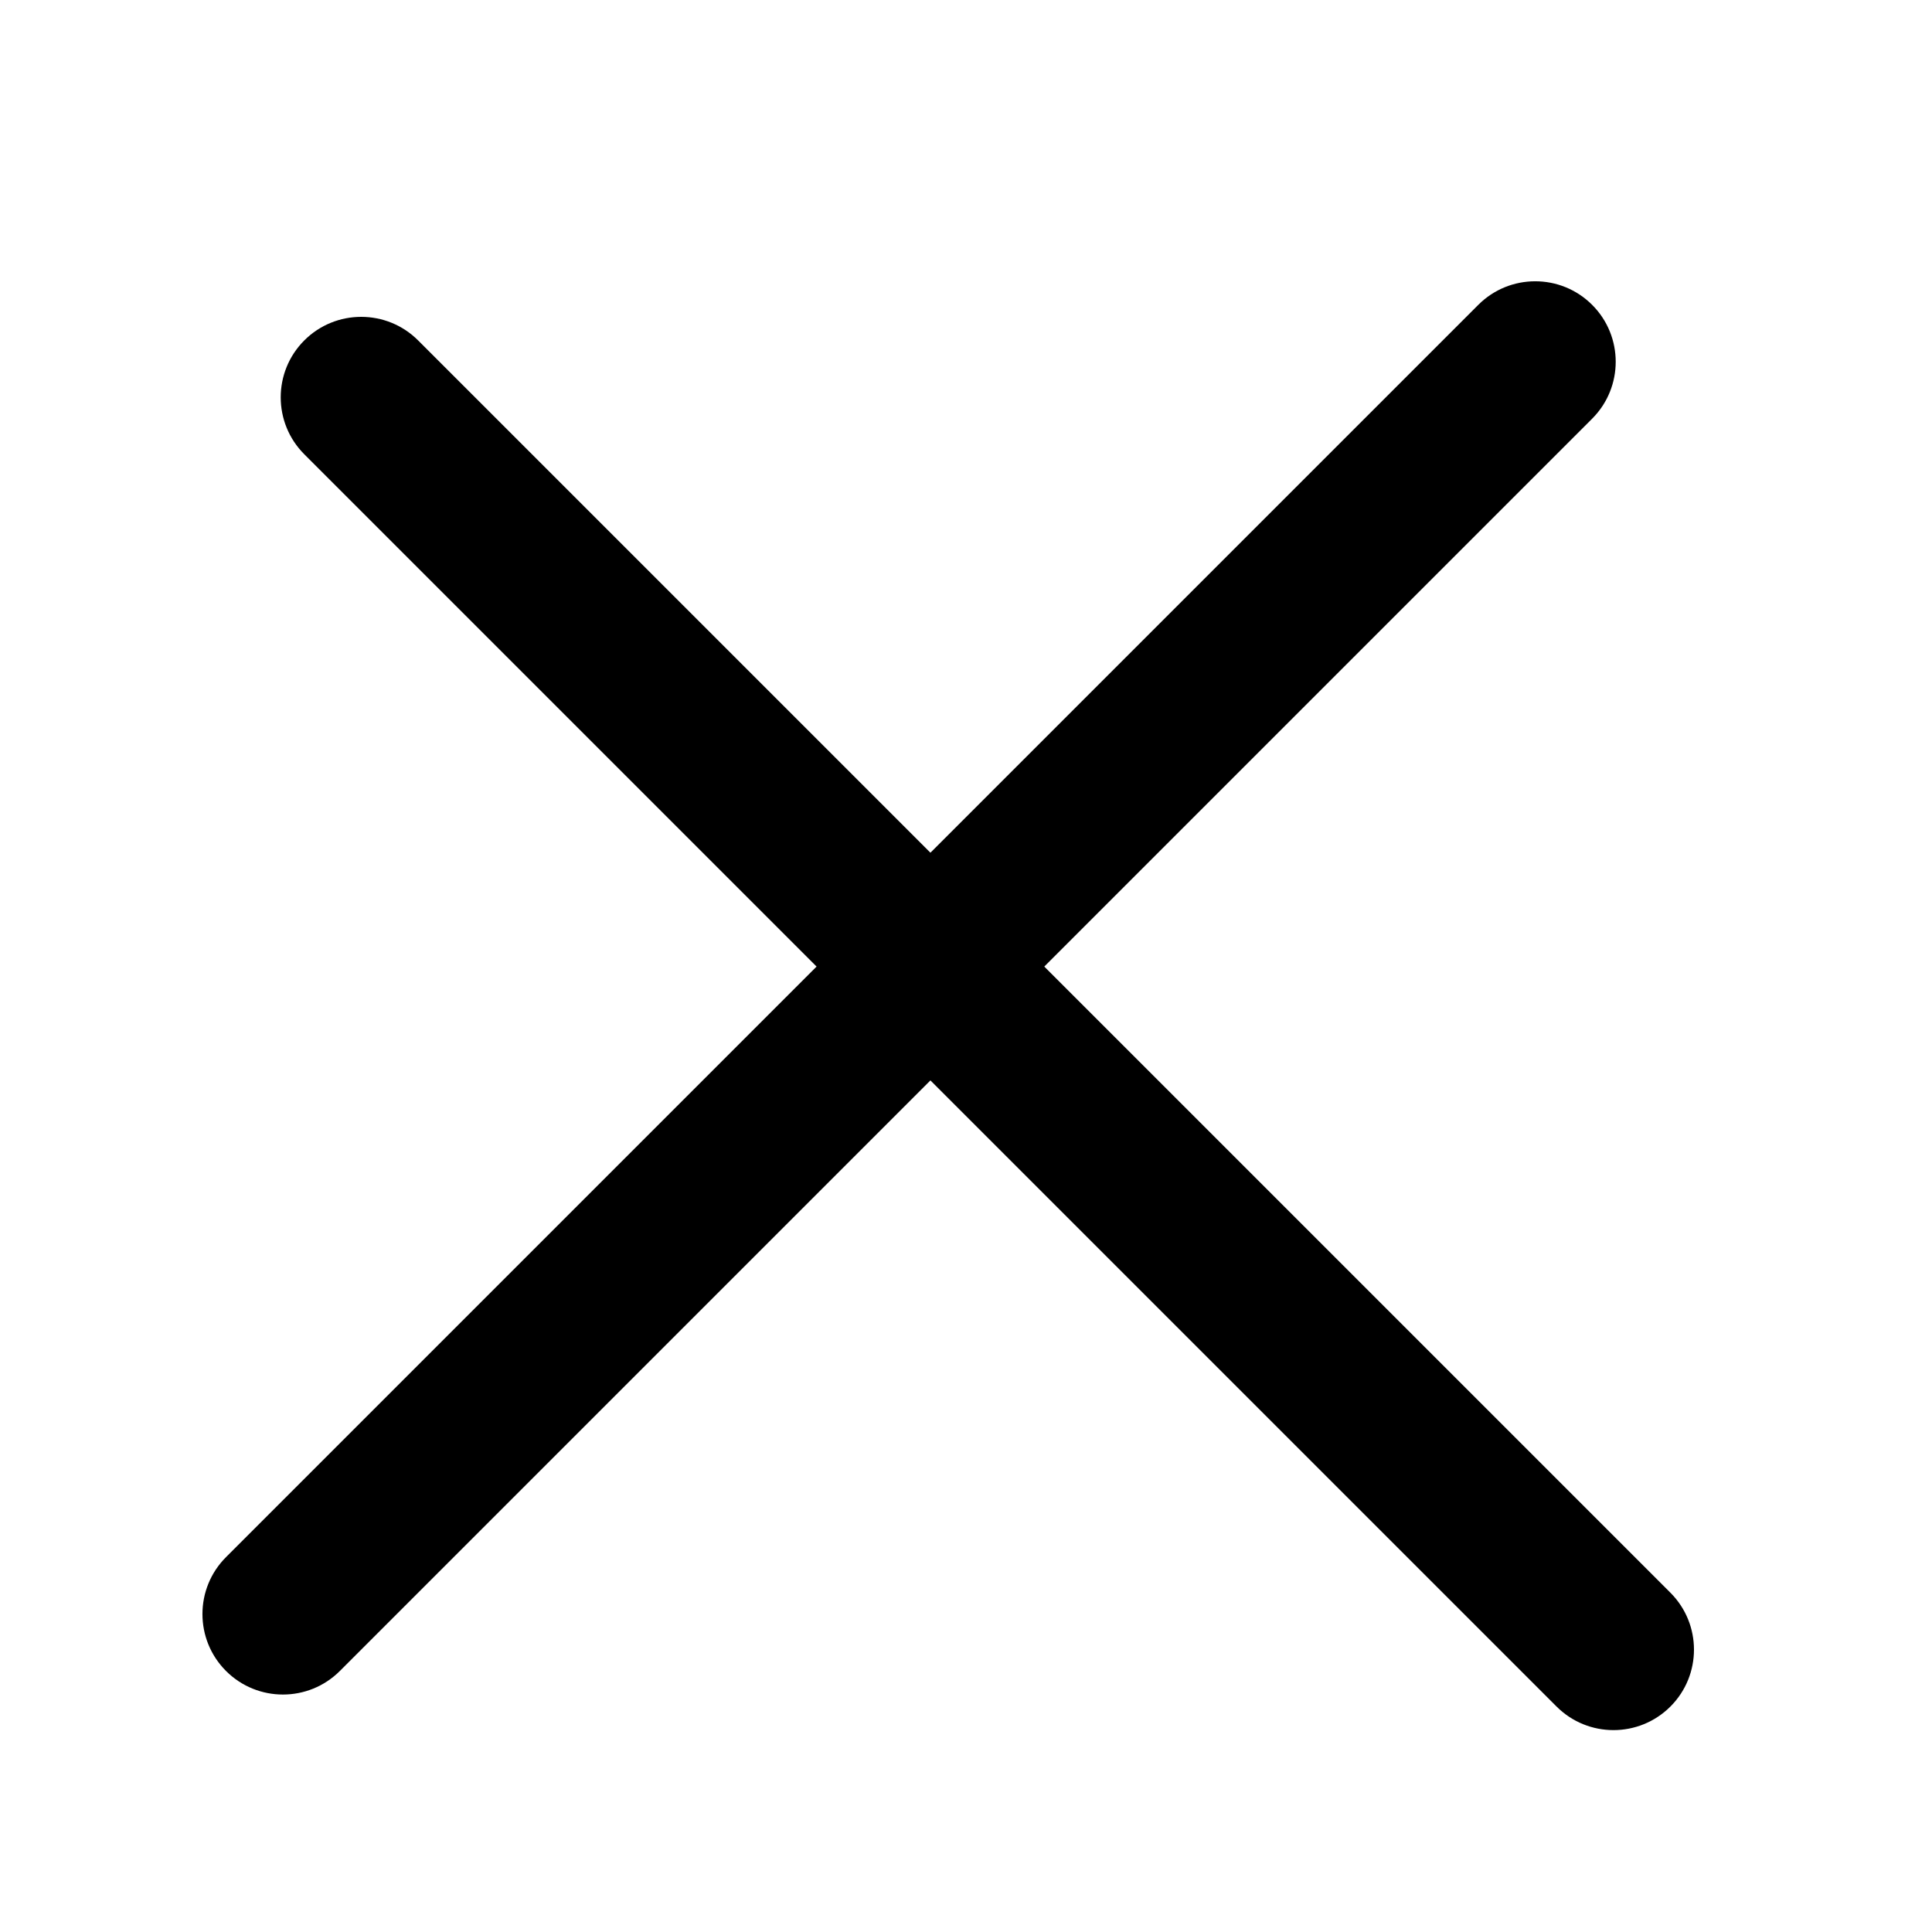 <svg height="26.25pt" viewBox="0 -53 384 384" width="26.25pt" xmlns="http://www.w3.org/2000/svg">
    <path d="m368 154.668h-352c-8.832 0-16-7.168-16-16s7.168-16 16-16h352c8.832 0 16 7.168 16 16s-7.168 16-16 16zm0 0" transform="rotate(45, 192, 154.668) translate(0, 10)"/>
    <path d="m368 154.668h-352c-8.832 0-16-7.168-16-16s7.168-16 16-16h352c8.832 0 16 7.168 16 16s-7.168 16-16 16zm0 0 " transform="rotate(-45, 192, 154.668) " />
</svg>
